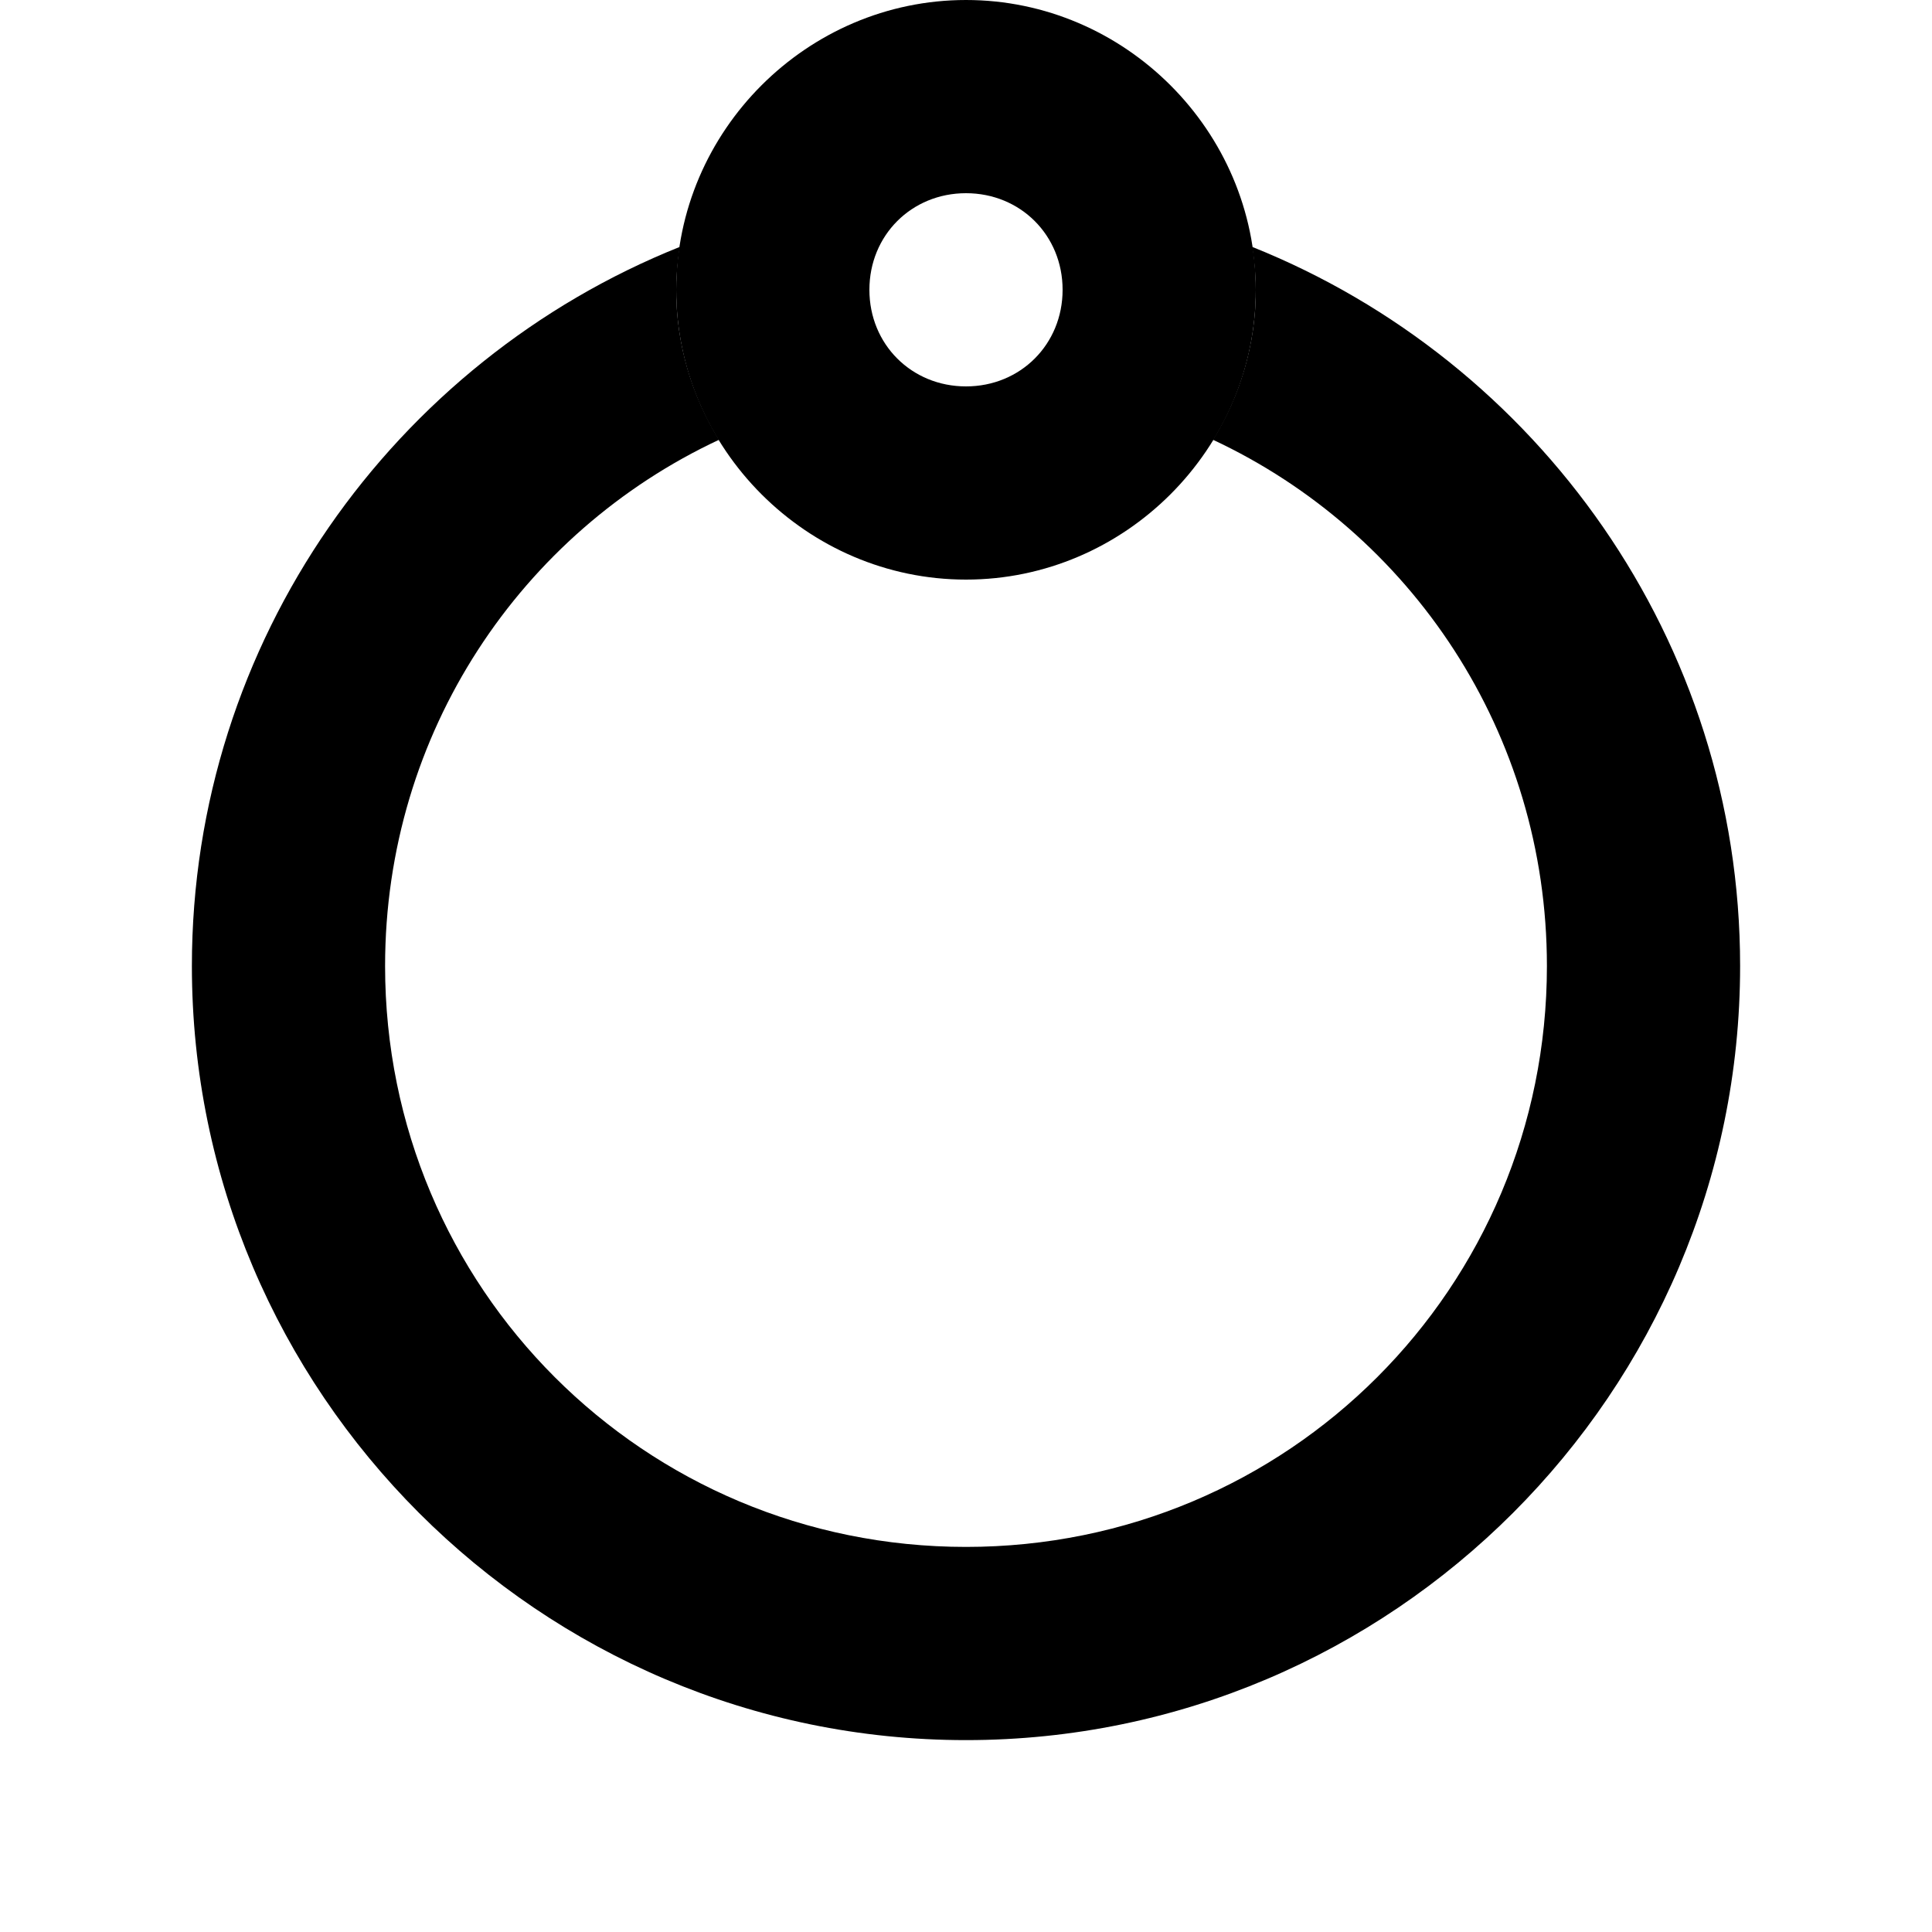 <?xml version="1.0" encoding="UTF-8" standalone="no"?>
<!-- Created with Inkscape (http://www.inkscape.org/) -->

<svg
   width="100"
   height="100"
   viewBox="0 0 100 100"
   version="1.1"
   id="svg5"
   inkscape:version="1.2.2 (732a01da63, 2022-12-09)"
   sodipodi:docname="loadingIcon.svg"
   xmlns:inkscape="http://www.inkscape.org/namespaces/inkscape"
   xmlns:sodipodi="http://sodipodi.sourceforge.net/DTD/sodipodi-0.dtd"
   xmlns="http://www.w3.org/2000/svg"
   xmlns:svg="http://www.w3.org/2000/svg">
  <sodipodi:namedview
     id="namedview7"
     pagecolor="#ffffff"
     bordercolor="#000000"
     borderopacity="0.25"
     inkscape:showpageshadow="2"
     inkscape:pageopacity="0.0"
     inkscape:pagecheckerboard="0"
     inkscape:deskcolor="#d1d1d1"
     inkscape:document-units="px"
     showgrid="true"
     inkscape:zoom="4.7572176"
     inkscape:cx="36.891312"
     inkscape:cy="47.401658"
     inkscape:window-width="1440"
     inkscape:window-height="830"
     inkscape:window-x="-6"
     inkscape:window-y="-6"
     inkscape:window-maximized="1"
     inkscape:current-layer="layer1">
    <inkscape:grid
       type="xygrid"
       id="grid132" />
  </sodipodi:namedview>
  <defs
     id="defs2" />
  <g
     inkscape:label="Taso 1"
     inkscape:groupmode="layer"
     id="layer1">
    <path
       id="path236"
       style="color:#000000;fill:#000000;stroke-linecap:round;stroke-linejoin:round;-inkscape-stroke:none;paint-order:stroke fill markers"
       d="M 35.186,12.779 C 20.413,18.69 9.932,33.159 9.932,50 9.932,72.07 27.93,90.068 50,90.068 72.07,90.068 90.068,72.07 90.068,50 90.068,33.159 79.587,18.69 64.814,12.779 64.925,13.507 65,14.244 65,15 65,17.836 64.18,20.491 62.787,22.764 73.017,27.55 80.068,37.914 80.068,50 80.068,66.666 66.666,80.068 50,80.068 33.334,80.068 19.932,66.666 19.932,50 c 0,-12.086 7.051,-22.45 17.281,-27.236 C 35.82,20.491 35,17.836 35,15 c 0,-0.756 0.075,-1.493 0.186,-2.221 z"
       sodipodi:nodetypes="cssscscssscsc" />
    <circle
       style="display:none;fill:none;stroke:#000000;stroke-width:10;stroke-linecap:round;stroke-linejoin:round;stroke-dasharray:none;paint-order:stroke fill markers"
       id="path236-9"
       cx="80"
       cy="25"
       r="35.068" />
    <path
       style="color:#000000;display:inline;fill:#000000;stroke-linecap:round;stroke-linejoin:round;-inkscape-stroke:none;paint-order:stroke fill markers"
       d="M 50,0 C 41.775,0 35,6.775 35,15 35,23.225 41.775,30 50,30 58.225,30 65,23.225 65,15 65,6.775 58.225,0 50,0 Z m 0,10 c 2.821,0 5,2.179 5,5 0,2.821 -2.179,5 -5,5 -2.821,0 -5,-2.179 -5,-5 0,-2.821 2.179,-5 5,-5 z"
       id="path900-54" />
    <circle
       style="display:none;fill:none;stroke:#000000;stroke-width:10;stroke-linecap:round;stroke-linejoin:round;stroke-dasharray:none;paint-order:stroke fill markers"
       id="path900-5"
       cx="85"
       cy="50"
       r="10" />
  </g>
</svg>
